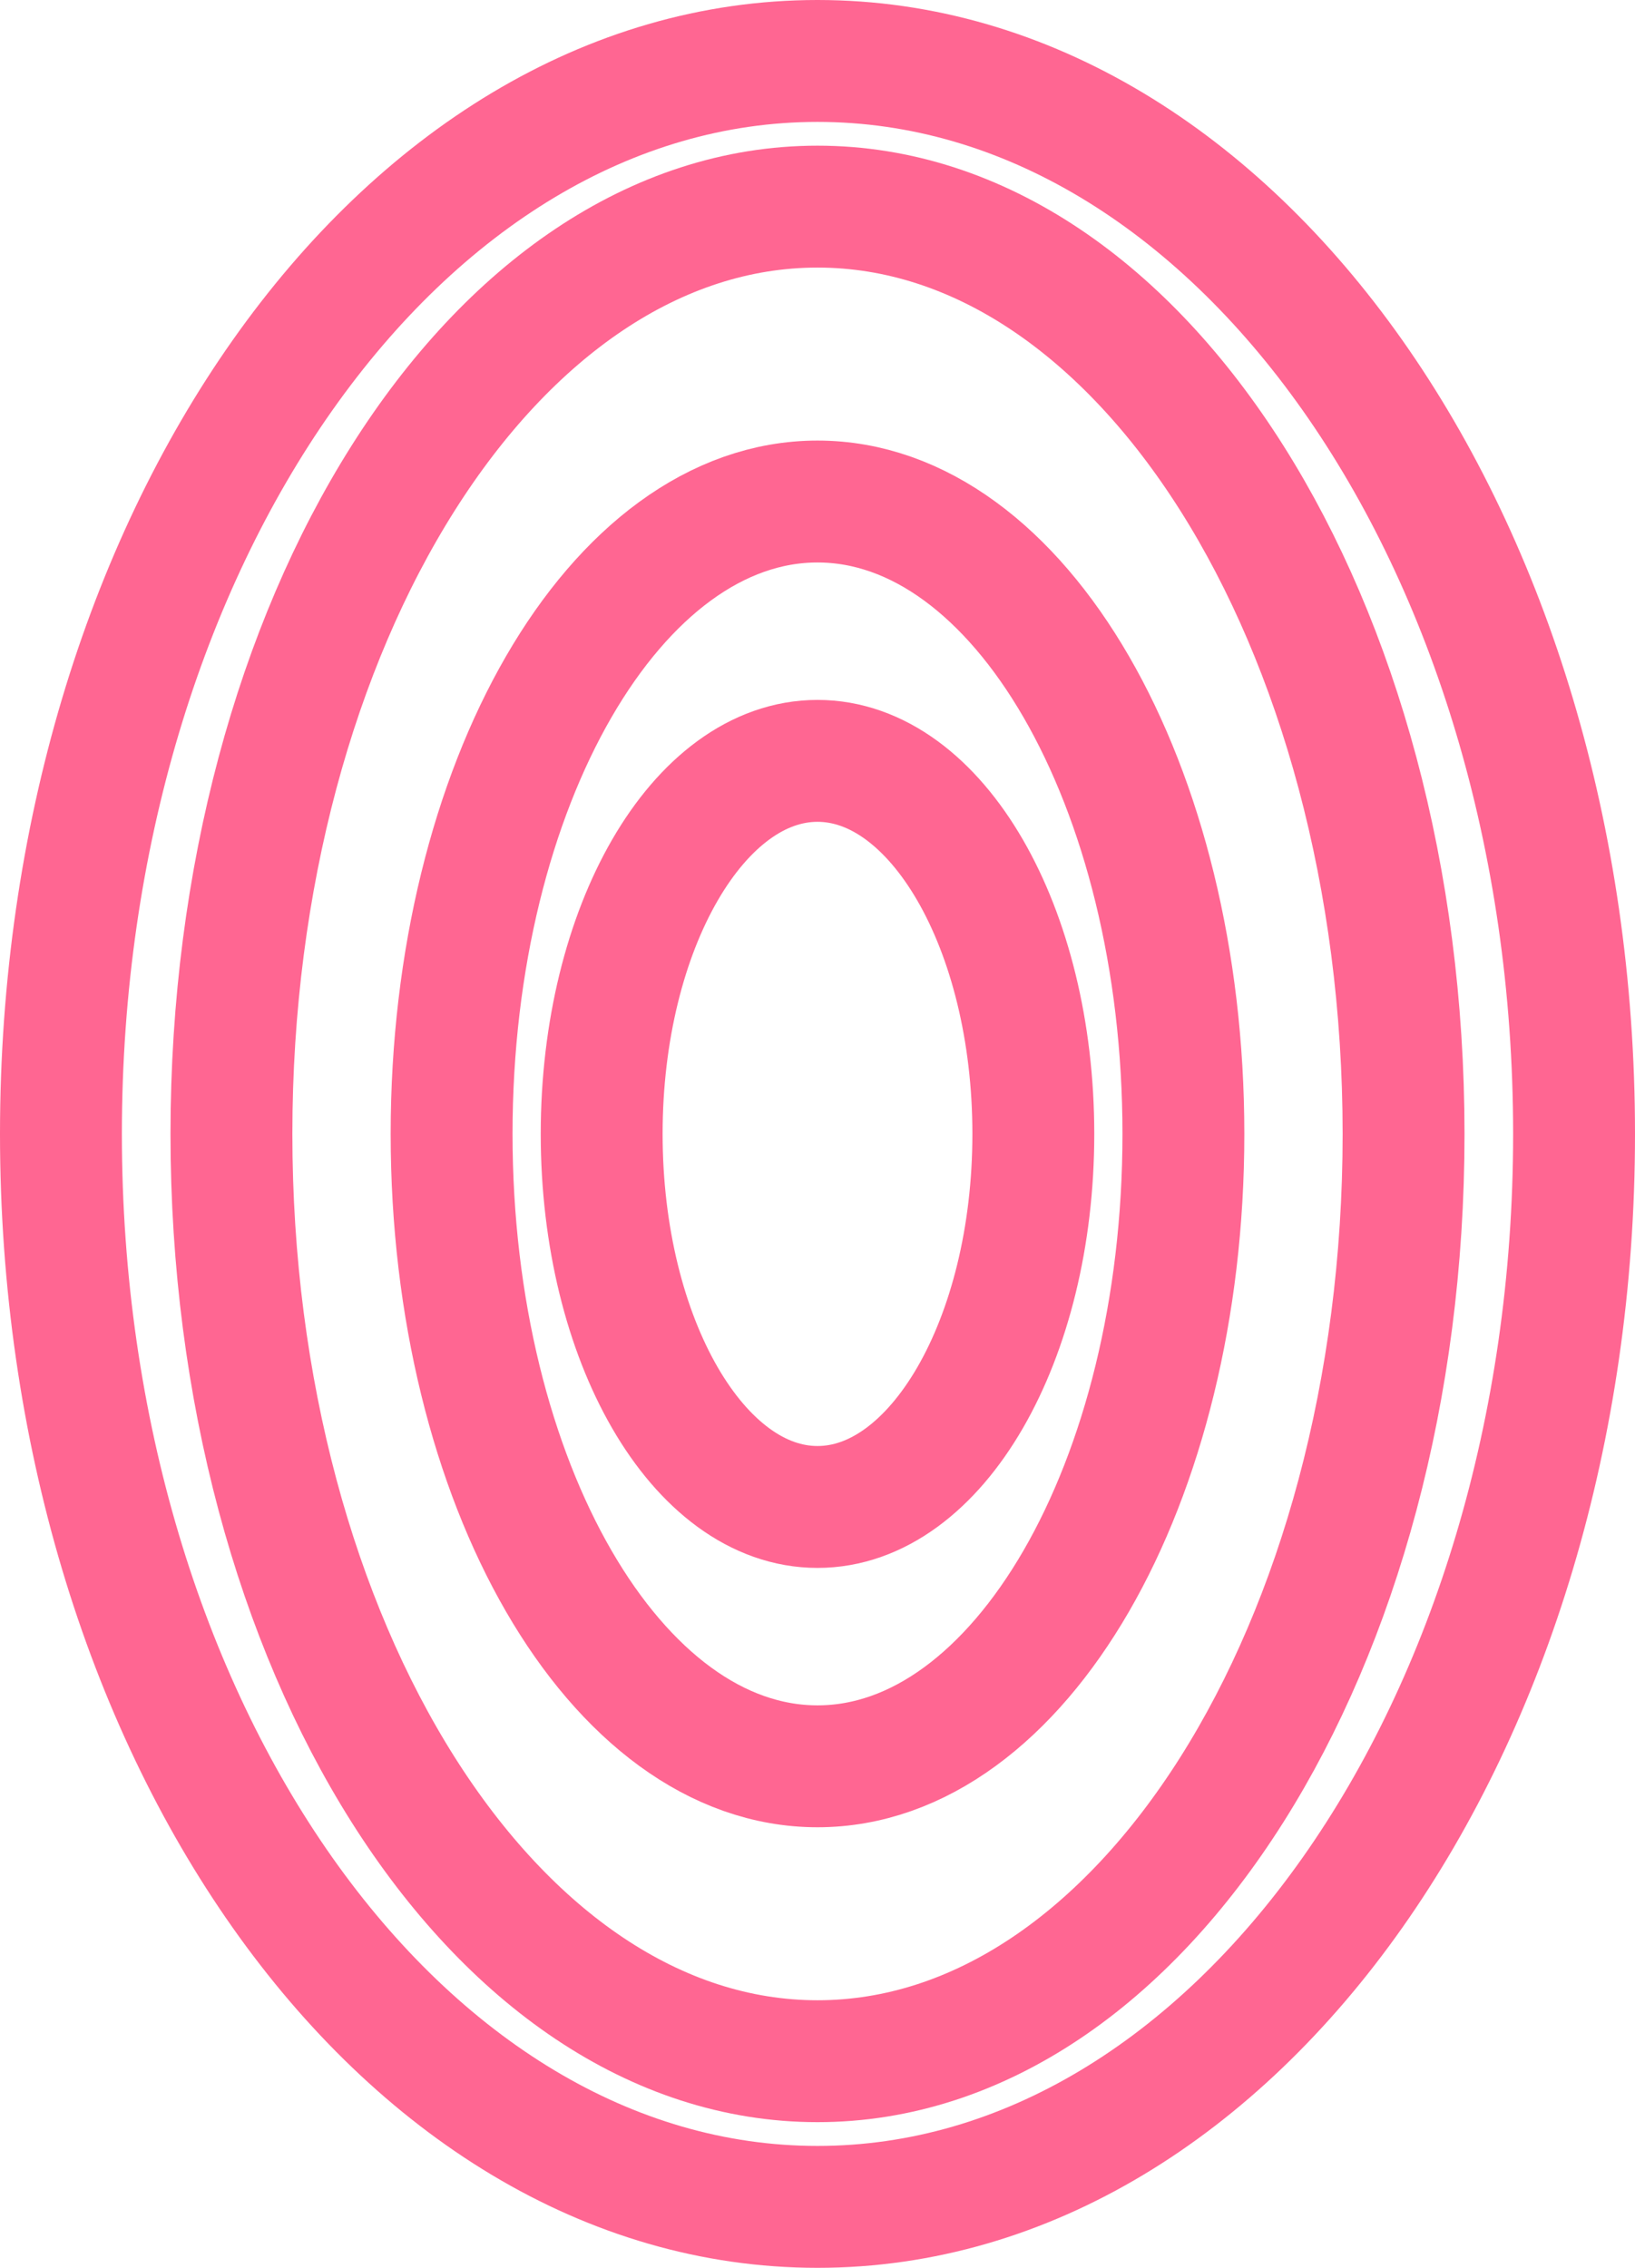 <svg version="1.1" xmlns="http://www.w3.org/2000/svg" xmlns:xlink="http://www.w3.org/1999/xlink" width="100.616" height="139.523" viewBox="0,0,100.616,139.523"><g transform="translate(-189.692,-110.238)"><g data-paper-data="{&quot;isPaintingLayer&quot;:true}" fill="none" fill-rule="nonzero" stroke-width="7.5" stroke-linecap="butt" stroke-linejoin="miter" stroke-miterlimit="10" stroke-dasharray="" stroke-dashoffset="0" style="mix-blend-mode: normal"><g><path d="M286.558,180c0,36.457 -20.845,66.012 -46.558,66.012c-25.713,0 -46.558,-29.554 -46.558,-66.012c0,-36.457 20.845,-66.012 46.558,-66.012c25.713,0 46.558,29.554 46.558,66.012z" stroke="#ff6692"/><path d="M276.066,180c0,31.508 -16.147,57.05 -36.066,57.05c-19.919,0 -36.066,-25.542 -36.066,-57.05c0,-31.508 16.147,-57.05 36.066,-57.05c19.919,0 36.066,25.542 36.066,57.05z" stroke="#ff6692"/><path d="M262.517,180c0,21.488 -10.081,38.907 -22.517,38.907c-12.436,0 -22.517,-17.419 -22.517,-38.907c0,-21.488 10.081,-38.907 22.517,-38.907c12.436,0 22.517,17.419 22.517,38.907z" stroke="#ff6692"/><path d="M253.282,180c0,12.676 -5.947,22.951 -13.282,22.951c-7.336,0 -13.282,-10.276 -13.282,-22.951c0,-12.676 5.947,-22.951 13.282,-22.951c7.336,0 13.282,10.276 13.282,22.951z" stroke="#ff6692"/></g></g></g></svg>